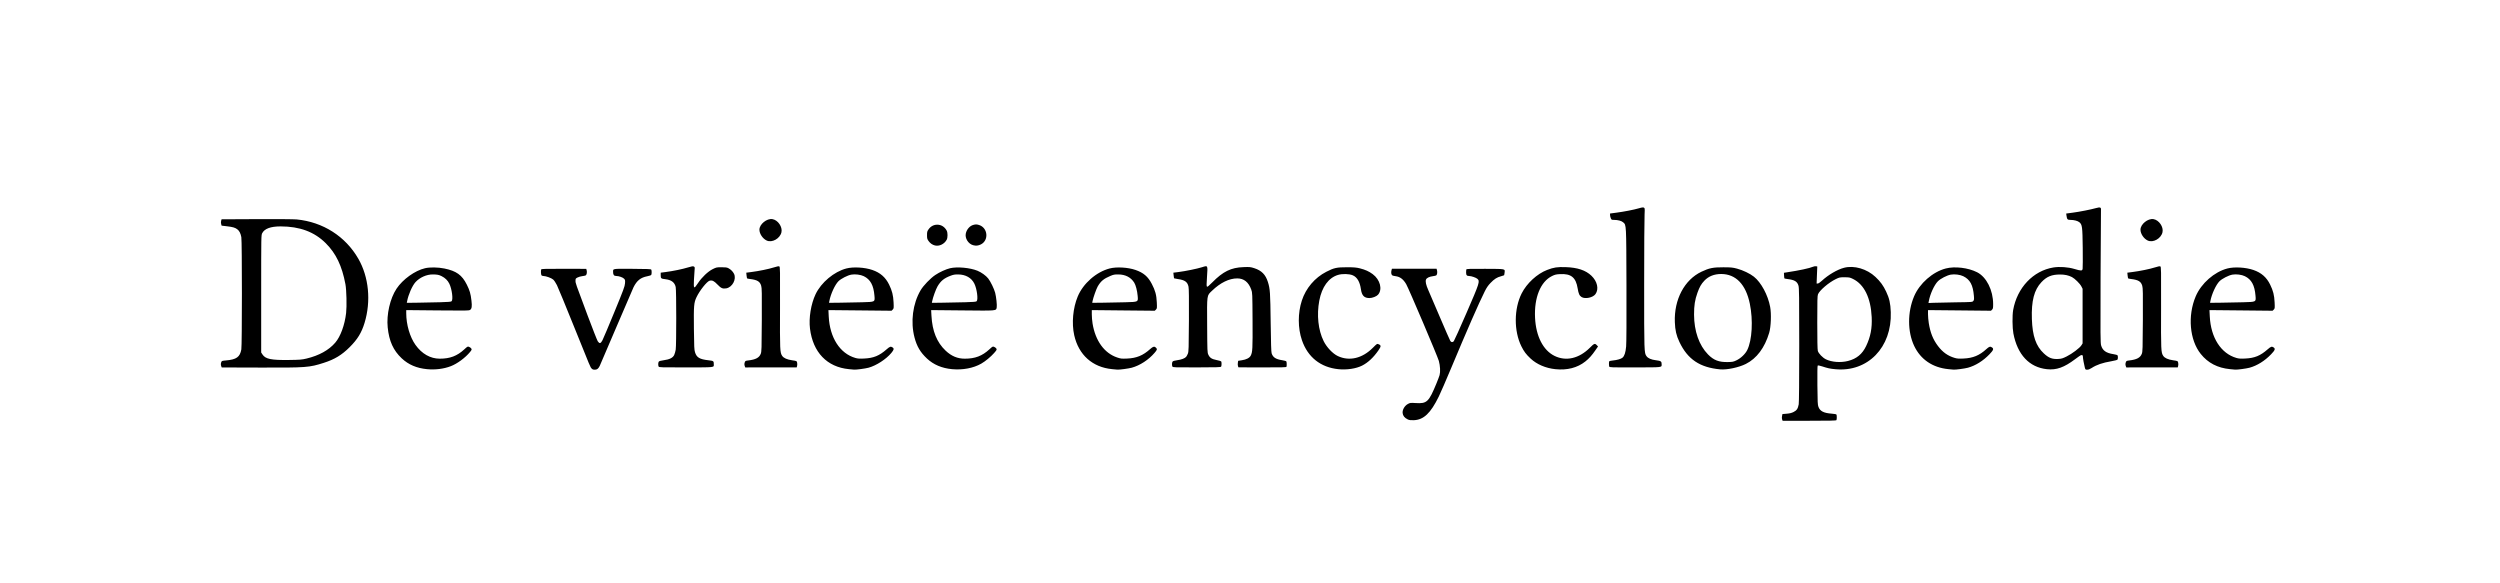 <?xml version="1.0" encoding="UTF-8" standalone="no"?>
<svg
	xmlns="http://www.w3.org/2000/svg"
	xmlns:dc="http://purl.org/dc/elements/1.1/"
	xmlns:cc="http://creativecommons.org/ns#"
	xmlns:rdf="http://www.w3.org/1999/02/22-rdf-syntax-ns#"
	xmlns:svg="http://www.w3.org/2000/svg"
	xmlns:xlink="http://www.w3.org/1999/xlink"
	xmlns:sodipodi="http://sodipodi.sourceforge.net/DTD/sodipodi-0.dtd"
	xmlns:inkscape="http://www.inkscape.org/namespaces/inkscape"
	version="1.1"
	viewBox="0 0 138.685 32.329">
	<path d="M10.024 19.181C9.991 19.095 9.992 19.024 10.026 18.935C10.05 18.87 10.074 18.862 10.294 18.843C10.904 18.789 11.102 18.648 11.183 18.207C11.227 17.968 11.227 11.957 11.183 11.719C11.143 11.499 11.066 11.35 10.947 11.262C10.818 11.166 10.694 11.13 10.343 11.089L10.044 11.054L10.017 10.96C10.001 10.903 10.001 10.83 10.016 10.776L10.042 10.687L12.069 10.677C13.242 10.672 14.218 10.679 14.385 10.695C15.9 10.843 17.199 11.671 17.943 12.964C18.551 14.02 18.686 15.413 18.304 16.671C18.131 17.242 17.897 17.623 17.442 18.076C16.989 18.529 16.573 18.781 15.949 18.981C15.107 19.251 14.941 19.263 12.276 19.255L10.05 19.248L10.024 19.181L10.024 19.181ZM14.95 18.734C15.672 18.561 16.236 18.25 16.609 17.817C16.913 17.465 17.157 16.8 17.238 16.103C17.283 15.719 17.261 14.768 17.199 14.441C17 13.378 16.653 12.656 16.06 12.067C15.399 11.41 14.558 11.098 13.45 11.097C12.878 11.097 12.524 11.228 12.39 11.488C12.33 11.603 12.33 11.623 12.33 14.994L12.33 18.384L12.407 18.501C12.58 18.763 12.909 18.83 13.937 18.816C14.573 18.807 14.677 18.799 14.95 18.734L14.95 18.734L14.95 18.734ZM21.914 19.347C21.318 19.291 20.84 19.087 20.451 18.721C19.965 18.264 19.722 17.728 19.641 16.935C19.565 16.188 19.776 15.264 20.152 14.697C20.512 14.155 21.216 13.649 21.799 13.514C22.081 13.448 22.547 13.455 22.915 13.53C23.608 13.671 23.935 13.906 24.212 14.461C24.381 14.799 24.435 14.986 24.481 15.387C24.52 15.726 24.5 15.858 24.401 15.923C24.334 15.967 24.173 15.97 22.52 15.952L20.712 15.934L20.712 16.115C20.712 16.77 20.922 17.491 21.246 17.944C21.615 18.462 22.109 18.742 22.651 18.741C23.244 18.741 23.652 18.585 24.068 18.202C24.259 18.026 24.263 18.024 24.352 18.062C24.402 18.083 24.458 18.127 24.476 18.161C24.504 18.213 24.493 18.241 24.4 18.354C24.127 18.687 23.661 19.031 23.29 19.174C22.882 19.331 22.394 19.393 21.914 19.347L21.914 19.347ZM22.646 15.481C23.156 15.467 23.301 15.454 23.334 15.421C23.432 15.323 23.352 14.713 23.201 14.406C23.108 14.217 22.962 14.075 22.754 13.971C22.6 13.894 22.503 13.875 22.245 13.873C21.891 13.87 21.49 14.049 21.247 14.318C21.057 14.53 20.834 15.038 20.762 15.426L20.745 15.514L21.373 15.506C21.718 15.502 22.291 15.49 22.646 15.48L22.646 15.48L22.646 15.481ZM31.429 19.313C31.343 19.219 31.386 19.32 30.425 16.932C29.938 15.721 29.486 14.624 29.421 14.494C29.356 14.363 29.259 14.217 29.204 14.169C29.103 14.08 28.785 13.964 28.644 13.964C28.601 13.964 28.55 13.948 28.531 13.929C28.496 13.895 28.483 13.656 28.511 13.583C28.523 13.551 28.767 13.545 29.82 13.547L31.114 13.55L31.138 13.634C31.17 13.747 31.14 13.899 31.079 13.93C31.052 13.944 30.962 13.963 30.88 13.972C30.797 13.981 30.677 14.016 30.612 14.049C30.501 14.106 30.494 14.117 30.494 14.237C30.494 14.382 30.479 14.339 31.187 16.23C31.478 17.006 31.745 17.684 31.779 17.735C31.882 17.887 31.947 17.873 32.05 17.678C32.098 17.586 32.409 16.852 32.739 16.048C33.269 14.758 33.342 14.563 33.354 14.389C33.367 14.213 33.362 14.185 33.301 14.121C33.228 14.043 33.001 13.963 32.851 13.963C32.721 13.963 32.666 13.898 32.666 13.747C32.666 13.528 32.58 13.543 33.771 13.549C34.62 13.553 34.852 13.563 34.87 13.593C34.902 13.642 34.901 13.851 34.87 13.901C34.856 13.922 34.752 13.957 34.638 13.979C34.257 14.052 34.039 14.227 33.845 14.615C33.805 14.694 33.36 15.73 32.854 16.917C32.349 18.103 31.916 19.113 31.892 19.161C31.81 19.323 31.739 19.378 31.609 19.378C31.521 19.378 31.473 19.36 31.429 19.313L31.429 19.313L31.429 19.313ZM35.298 19.199C35.26 19.129 35.266 18.963 35.308 18.909C35.332 18.879 35.429 18.852 35.59 18.831C35.925 18.787 36.117 18.692 36.195 18.53C36.227 18.463 36.267 18.324 36.284 18.22C36.325 17.959 36.325 14.797 36.283 14.601C36.225 14.334 36.033 14.188 35.689 14.149C35.436 14.12 35.417 14.104 35.417 13.924L35.417 13.771L35.699 13.735C36.123 13.68 36.671 13.568 36.988 13.47C37.216 13.399 37.282 13.389 37.332 13.416C37.388 13.446 37.391 13.465 37.374 13.627C37.364 13.725 37.347 13.982 37.337 14.198C37.313 14.718 37.335 14.733 37.575 14.369C37.791 14.04 38.149 13.701 38.419 13.567C38.633 13.462 38.654 13.457 38.933 13.457C39.162 13.457 39.246 13.469 39.326 13.511C39.469 13.587 39.582 13.699 39.65 13.831C39.81 14.143 39.557 14.62 39.201 14.678C38.995 14.711 38.9 14.67 38.696 14.455C38.499 14.248 38.395 14.197 38.244 14.235C38.089 14.274 37.667 14.804 37.487 15.185C37.334 15.509 37.321 15.667 37.335 17.013C37.346 18.053 37.354 18.227 37.399 18.37C37.494 18.674 37.663 18.775 38.172 18.833C38.477 18.868 38.485 18.874 38.485 19.074C38.485 19.253 38.576 19.243 36.878 19.246C35.449 19.248 35.322 19.244 35.298 19.199L35.298 19.199L35.298 19.199ZM40.278 19.181C40.245 19.095 40.245 19.024 40.28 18.934C40.303 18.872 40.331 18.859 40.475 18.843C40.904 18.794 41.111 18.685 41.197 18.46C41.246 18.332 41.251 18.184 41.259 16.502C41.267 14.928 41.262 14.661 41.223 14.528C41.152 14.282 41 14.189 40.593 14.139C40.502 14.128 40.419 14.112 40.41 14.103C40.401 14.094 40.386 14.015 40.377 13.929L40.361 13.772L40.647 13.735C41.09 13.679 41.659 13.562 41.953 13.468C42.142 13.407 42.236 13.39 42.27 13.409C42.316 13.435 42.319 13.605 42.311 15.78C42.302 18.259 42.308 18.385 42.435 18.577C42.521 18.706 42.714 18.792 43.016 18.835C43.273 18.872 43.275 18.873 43.299 18.966C43.312 19.018 43.312 19.101 43.299 19.152L43.276 19.243L41.789 19.245L40.303 19.247L40.278 19.18L40.278 19.181ZM41.54 11.913C41.311 11.806 41.121 11.523 41.121 11.287C41.12 10.972 41.551 10.623 41.873 10.677C42.192 10.731 42.463 11.127 42.394 11.436C42.311 11.801 41.85 12.059 41.54 11.913L41.54 11.913ZM46.291 19.346C45.029 19.225 44.211 18.373 44.043 17.004C43.967 16.388 44.099 15.58 44.366 15.017C44.69 14.336 45.435 13.713 46.146 13.528C46.547 13.424 47.203 13.462 47.644 13.614C48.104 13.772 48.405 14.035 48.614 14.459C48.788 14.814 48.854 15.076 48.873 15.487C48.888 15.825 48.886 15.841 48.822 15.905L48.756 15.971L46.932 15.952L45.108 15.934L45.126 16.303C45.187 17.527 45.774 18.442 46.665 18.699C46.803 18.739 46.906 18.746 47.172 18.733C47.721 18.707 48.048 18.573 48.473 18.199C48.656 18.037 48.713 18.019 48.817 18.092C48.911 18.158 48.896 18.224 48.745 18.408C48.448 18.768 47.878 19.139 47.43 19.262C47.241 19.313 46.721 19.383 46.593 19.374C46.57 19.372 46.433 19.359 46.291 19.346L46.291 19.346L46.291 19.346ZM47.053 15.481C47.819 15.459 47.798 15.469 47.768 15.104C47.719 14.5 47.534 14.161 47.151 13.974C46.969 13.885 46.655 13.845 46.434 13.884C46.217 13.922 45.837 14.117 45.688 14.265C45.484 14.47 45.237 15.007 45.161 15.413L45.142 15.513L45.788 15.506C46.143 15.502 46.713 15.491 47.053 15.481L47.053 15.481ZM52.254 19.347C51.668 19.293 51.183 19.088 50.804 18.734C50.423 18.378 50.218 18.033 50.083 17.516C49.845 16.613 49.98 15.565 50.434 14.79C50.591 14.521 51 14.095 51.281 13.907C51.533 13.737 51.902 13.569 52.142 13.513C52.555 13.417 53.292 13.485 53.72 13.659C53.948 13.752 54.212 13.942 54.34 14.105C54.475 14.276 54.686 14.71 54.744 14.934C54.805 15.168 54.856 15.653 54.833 15.776C54.794 15.981 54.881 15.973 52.856 15.952L51.044 15.934L51.062 16.259C51.11 17.151 51.374 17.8 51.882 18.279C52.218 18.595 52.569 18.742 52.991 18.741C53.584 18.741 53.992 18.585 54.409 18.202C54.599 18.026 54.603 18.024 54.693 18.062C54.742 18.083 54.798 18.128 54.816 18.162C54.846 18.217 54.831 18.246 54.681 18.416C54.491 18.632 54.176 18.893 53.941 19.027C53.485 19.288 52.872 19.404 52.254 19.347L52.254 19.347ZM52.987 15.481C53.496 15.467 53.641 15.454 53.674 15.421C53.771 15.324 53.69 14.707 53.542 14.406C53.375 14.068 53.042 13.878 52.607 13.873C52.419 13.871 52.33 13.886 52.175 13.945C51.792 14.09 51.605 14.241 51.416 14.557C51.321 14.715 51.141 15.213 51.102 15.426L51.086 15.514L51.713 15.506C52.059 15.502 52.632 15.49 52.987 15.48L52.987 15.48L52.987 15.481ZM51.265 12.199C51.117 12.164 50.987 12.073 50.894 11.94C50.816 11.829 50.806 11.793 50.806 11.604C50.806 11.414 50.816 11.378 50.895 11.266C51.016 11.093 51.197 10.997 51.4 10.998C51.63 10.999 51.827 11.124 51.944 11.343C52.006 11.458 52.006 11.75 51.944 11.865C51.81 12.116 51.519 12.259 51.265 12.199L51.265 12.199ZM53.472 12.184C53.189 12.108 52.985 11.779 53.048 11.502C53.1 11.268 53.276 11.068 53.477 11.012C53.616 10.973 53.67 10.974 53.806 11.014C54.319 11.168 54.393 11.899 53.919 12.138C53.771 12.213 53.634 12.227 53.472 12.184L53.472 12.184ZM61.502 19.346C60.365 19.237 59.567 18.522 59.312 17.386C59.157 16.694 59.237 15.813 59.515 15.147C59.827 14.395 60.588 13.728 61.359 13.528C61.755 13.425 62.414 13.462 62.847 13.612C63.314 13.773 63.572 13.992 63.795 14.42C63.996 14.804 64.064 15.056 64.084 15.488C64.099 15.825 64.097 15.841 64.033 15.905L63.967 15.971L62.147 15.953L60.328 15.934L60.328 16.187C60.328 16.326 60.347 16.559 60.371 16.705C60.533 17.707 61.049 18.42 61.791 18.671C62.005 18.743 62.047 18.747 62.369 18.734C62.918 18.71 63.288 18.557 63.705 18.181C63.868 18.034 63.945 18.016 64.034 18.104C64.118 18.188 64.108 18.226 63.954 18.405C63.609 18.808 63.11 19.133 62.636 19.263C62.451 19.313 61.93 19.383 61.804 19.374C61.78 19.372 61.644 19.359 61.502 19.346L61.502 19.346L61.502 19.346ZM62.264 15.481C63.027 15.459 63.009 15.468 62.978 15.114C62.952 14.81 62.868 14.489 62.779 14.347C62.584 14.038 62.272 13.877 61.864 13.873C61.645 13.871 61.584 13.882 61.403 13.958C61.014 14.122 60.849 14.259 60.667 14.572C60.589 14.706 60.404 15.232 60.371 15.412L60.353 15.513L60.999 15.506C61.354 15.502 61.923 15.491 62.264 15.481L62.264 15.481ZM64.987 19.199C64.949 19.129 64.955 18.963 64.997 18.908C65.02 18.877 65.113 18.85 65.261 18.83C65.508 18.796 65.699 18.725 65.778 18.636C65.805 18.605 65.851 18.521 65.879 18.451C65.925 18.333 65.931 18.16 65.94 16.526C65.946 15.251 65.94 14.687 65.916 14.579C65.856 14.304 65.703 14.195 65.298 14.139C65.188 14.124 65.093 14.106 65.086 14.099C65.079 14.092 65.065 14.015 65.057 13.929L65.04 13.772L65.326 13.736C65.732 13.685 66.414 13.545 66.697 13.456C67.04 13.347 67.031 13.329 66.985 14.004C66.956 14.417 66.955 14.551 66.981 14.577C67.007 14.603 67.078 14.547 67.284 14.338C67.913 13.7 68.371 13.476 69.096 13.45C69.457 13.437 69.498 13.441 69.721 13.513C70.14 13.65 70.368 13.881 70.503 14.308C70.629 14.709 70.643 14.908 70.664 16.657C70.678 17.821 70.695 18.354 70.719 18.429C70.796 18.668 70.957 18.773 71.338 18.831C71.453 18.849 71.557 18.879 71.569 18.897C71.593 18.935 71.599 19.152 71.577 19.21C71.564 19.241 71.306 19.248 70.182 19.245L68.802 19.242L68.776 19.173C68.761 19.135 68.758 19.049 68.767 18.984L68.785 18.864L68.991 18.833C69.257 18.794 69.442 18.699 69.511 18.566C69.616 18.363 69.626 18.178 69.617 16.533C69.608 14.943 69.607 14.933 69.541 14.747C69.385 14.317 69.119 14.104 68.735 14.102C68.269 14.1 67.755 14.351 67.274 14.816C66.968 15.111 66.983 15.004 66.993 16.811C67.002 18.339 67.003 18.383 67.063 18.512C67.147 18.693 67.261 18.766 67.546 18.822C67.677 18.847 67.793 18.882 67.805 18.899C67.835 18.942 67.832 19.153 67.801 19.202C67.779 19.236 67.545 19.243 66.394 19.245C65.127 19.248 65.011 19.244 64.987 19.199L64.987 19.199L64.987 19.199ZM74.574 19.348C73.546 19.242 72.805 18.652 72.47 17.672C72.231 16.976 72.229 16.104 72.465 15.383C72.698 14.668 73.212 14.063 73.879 13.72C74.318 13.493 74.483 13.457 75.066 13.458C75.487 13.459 75.614 13.47 75.819 13.521C76.135 13.601 76.34 13.694 76.559 13.855C76.991 14.174 77.138 14.741 76.867 15.045C76.78 15.144 76.541 15.237 76.373 15.238C76.068 15.238 75.93 15.095 75.878 14.723C75.818 14.303 75.663 14.036 75.414 13.926C75.21 13.835 74.807 13.824 74.551 13.902C74.009 14.067 73.623 14.597 73.474 15.383C73.316 16.215 73.41 17.09 73.726 17.728C73.902 18.084 74.252 18.453 74.545 18.59C75.209 18.902 75.959 18.725 76.568 18.112C76.805 17.874 76.812 17.869 76.895 17.904C77.054 17.97 77.053 18.025 76.891 18.26C76.605 18.673 76.287 18.97 75.944 19.143C75.597 19.318 75.058 19.398 74.574 19.348L74.574 19.348ZM78.584 22.25C78.4 22.162 78.303 22.039 78.288 21.877C78.271 21.687 78.409 21.455 78.599 21.355C78.721 21.289 78.747 21.287 79.042 21.305C79.697 21.347 79.801 21.247 80.251 20.152C80.329 19.962 80.407 19.754 80.425 19.69C80.477 19.496 80.459 19.157 80.382 18.872C80.312 18.614 78.64 14.683 78.494 14.433C78.326 14.147 78.141 14.007 77.882 13.974C77.806 13.964 77.723 13.945 77.698 13.932C77.636 13.9 77.61 13.763 77.644 13.641L77.671 13.544L78.961 13.544L80.25 13.544L80.275 13.632C80.307 13.75 80.282 13.902 80.224 13.932C80.198 13.945 80.116 13.964 80.042 13.973C79.828 14.001 79.68 14.073 79.641 14.167C79.595 14.276 79.639 14.481 79.77 14.773C79.824 14.893 80.122 15.589 80.433 16.319C80.744 17.048 81.019 17.677 81.044 17.716C81.099 17.8 81.177 17.806 81.245 17.732C81.272 17.702 81.602 16.969 81.978 16.103C82.737 14.355 82.764 14.27 82.612 14.129C82.537 14.059 82.261 13.964 82.135 13.964C82.001 13.964 81.957 13.914 81.957 13.763C81.957 13.685 81.964 13.604 81.972 13.583C81.984 13.551 82.19 13.545 83.063 13.549C84.275 13.555 84.206 13.54 84.179 13.781C84.171 13.851 84.159 13.915 84.151 13.922C84.144 13.929 84.063 13.955 83.972 13.979C83.74 14.04 83.59 14.135 83.37 14.363C83.231 14.506 83.142 14.636 83.036 14.848C82.694 15.529 82.009 17.094 81.084 19.306C80.798 19.991 80.48 20.721 80.378 20.929C79.906 21.894 79.503 22.276 78.932 22.296C78.751 22.302 78.674 22.292 78.584 22.25L78.584 22.25L78.584 22.25ZM87.118 19.348C86.559 19.291 86.043 19.07 85.685 18.736C85.425 18.493 85.301 18.329 85.152 18.028C84.713 17.145 84.72 15.855 85.167 14.97C85.463 14.384 86.056 13.838 86.639 13.613C87.023 13.465 87.221 13.435 87.712 13.451C88.397 13.474 88.867 13.631 89.199 13.948C89.541 14.274 89.639 14.719 89.433 15.009C89.288 15.212 88.841 15.308 88.632 15.181C88.506 15.104 88.454 14.991 88.404 14.683C88.301 14.044 88.021 13.818 87.379 13.855C87.159 13.867 87.085 13.885 86.922 13.965C86.258 14.29 85.884 15.213 85.941 16.382C85.994 17.446 86.409 18.258 87.068 18.581C87.733 18.907 88.484 18.733 89.108 18.11C89.365 17.852 89.397 17.841 89.517 17.969L89.58 18.036L89.436 18.244C89.223 18.553 89.066 18.728 88.846 18.903C88.384 19.268 87.8 19.418 87.118 19.348L87.118 19.348ZM90.227 19.193C90.206 19.126 90.207 18.925 90.229 18.89C90.237 18.876 90.333 18.855 90.44 18.845C90.689 18.82 90.907 18.757 90.992 18.685C91.107 18.588 91.172 18.39 91.204 18.04C91.223 17.832 91.23 16.541 91.223 14.485C91.212 10.918 91.218 11.027 91.033 10.862C90.937 10.776 90.728 10.721 90.503 10.721C90.365 10.721 90.356 10.716 90.316 10.62C90.293 10.565 90.274 10.482 90.274 10.437L90.274 10.353L90.644 10.304C91.077 10.247 91.658 10.134 91.928 10.054C92.164 9.984 92.234 9.983 92.267 10.048C92.282 10.077 92.283 10.235 92.27 10.417C92.257 10.592 92.246 12.397 92.246 14.427C92.244 18.366 92.246 18.41 92.383 18.597C92.475 18.722 92.652 18.798 92.928 18.832C93.214 18.868 93.257 18.897 93.256 19.058C93.255 19.254 93.353 19.242 91.725 19.245C90.294 19.248 90.244 19.246 90.227 19.193L90.227 19.193L90.227 19.193ZM96.645 19.359C95.466 19.253 94.758 18.778 94.284 17.777C94.105 17.401 94.036 17.101 94.019 16.628C93.97 15.321 94.572 14.183 95.559 13.715C96.004 13.504 96.229 13.458 96.818 13.46C97.272 13.461 97.355 13.47 97.615 13.538C97.955 13.629 98.359 13.822 98.588 14.004C99.007 14.335 99.399 15.064 99.527 15.749C99.602 16.148 99.574 16.901 99.47 17.247C99.211 18.113 98.749 18.73 98.121 19.045C97.719 19.248 97.032 19.393 96.645 19.359L96.645 19.359ZM97.572 18.84C97.831 18.718 98.089 18.472 98.203 18.241C98.484 17.671 98.548 16.52 98.352 15.566C98.123 14.451 97.545 13.85 96.701 13.848C96.294 13.848 95.968 13.977 95.723 14.236C95.541 14.429 95.445 14.597 95.324 14.936C95.177 15.346 95.128 15.667 95.129 16.193C95.132 17.149 95.42 17.969 95.935 18.495C96.265 18.831 96.564 18.946 97.079 18.936C97.352 18.931 97.402 18.921 97.572 18.84L97.572 18.84L97.572 18.84ZM100.218 22.251C100.2 22.203 100.198 22.128 100.213 22.057L100.237 21.941L100.48 21.921C100.66 21.906 100.764 21.88 100.884 21.82C101.065 21.728 101.129 21.632 101.177 21.379C101.196 21.28 101.207 20.044 101.207 17.947C101.207 15.102 101.201 14.65 101.163 14.521C101.092 14.282 100.937 14.188 100.534 14.139C100.443 14.128 100.361 14.112 100.352 14.104C100.344 14.095 100.334 14.018 100.33 13.933L100.323 13.778L100.483 13.753C101.215 13.642 101.789 13.519 102.015 13.425C102.072 13.401 102.148 13.389 102.184 13.399L102.25 13.415L102.23 13.907L102.211 14.398L102.277 14.398C102.317 14.398 102.412 14.334 102.516 14.237C102.885 13.896 103.411 13.588 103.797 13.488C104.38 13.336 105.117 13.551 105.613 14.018C105.896 14.284 106.062 14.512 106.23 14.867C106.414 15.257 106.479 15.543 106.497 16.051C106.57 18.084 105.167 19.529 103.296 19.35C102.972 19.319 102.874 19.298 102.529 19.186C102.383 19.138 102.292 19.122 102.274 19.14C102.256 19.157 102.25 19.588 102.256 20.279C102.265 21.266 102.272 21.407 102.318 21.528C102.413 21.778 102.624 21.885 103.089 21.918C103.224 21.928 103.344 21.95 103.356 21.967C103.384 22.009 103.384 22.25 103.355 22.294C103.339 22.321 102.959 22.329 101.791 22.329L100.248 22.329L100.218 22.251L100.218 22.251L100.218 22.251ZM104.03 18.872C104.525 18.745 104.85 18.476 105.072 18.012C105.328 17.478 105.425 16.973 105.394 16.338C105.341 15.224 104.959 14.447 104.309 14.131C104.132 14.045 104.094 14.037 103.827 14.037C103.55 14.036 103.528 14.041 103.314 14.145C102.908 14.344 102.388 14.788 102.291 15.019C102.256 15.103 102.249 15.377 102.249 16.649C102.249 17.657 102.26 18.215 102.281 18.29C102.323 18.44 102.556 18.683 102.749 18.778C103.086 18.943 103.608 18.981 104.03 18.872L104.03 18.872ZM109.827 19.346C108.915 19.258 108.221 18.787 107.849 18.003C107.46 17.182 107.458 16.049 107.844 15.138C108.162 14.389 108.919 13.725 109.677 13.528C110.201 13.393 110.969 13.485 111.484 13.746C112.028 14.022 112.412 14.784 112.412 15.588C112.412 15.814 112.404 15.854 112.349 15.909L112.287 15.971L110.467 15.952L108.648 15.934L108.648 16.172C108.648 16.303 108.668 16.534 108.693 16.686C108.783 17.245 108.938 17.631 109.223 18.008C109.496 18.369 109.797 18.583 110.198 18.699C110.334 18.739 110.437 18.746 110.703 18.733C111.25 18.707 111.618 18.555 112.019 18.189C112.184 18.037 112.245 18.019 112.348 18.092C112.458 18.169 112.428 18.251 112.202 18.485C111.835 18.867 111.394 19.143 110.957 19.263C110.772 19.313 110.251 19.383 110.125 19.374C110.101 19.372 109.967 19.36 109.827 19.346L109.827 19.346L109.827 19.346ZM110.226 15.485C111.208 15.471 111.211 15.471 111.265 15.405C111.312 15.348 111.316 15.309 111.3 15.112C111.248 14.481 111.078 14.167 110.685 13.975C110.501 13.885 110.188 13.845 109.966 13.884C109.743 13.923 109.37 14.116 109.218 14.27C109.007 14.484 108.768 15.009 108.694 15.418L108.675 15.525L108.958 15.512C109.114 15.505 109.685 15.493 110.226 15.485L110.226 15.485ZM115.522 19.349C114.501 19.241 113.815 18.51 113.581 17.279C113.521 16.959 113.514 16.244 113.568 15.933C113.795 14.644 114.726 13.659 115.897 13.47C116.252 13.413 116.741 13.447 117.103 13.555C117.509 13.675 117.559 13.674 117.583 13.545C117.593 13.489 117.596 12.945 117.589 12.336C117.574 11.107 117.559 10.995 117.394 10.856C117.298 10.776 117.087 10.721 116.872 10.721C116.709 10.721 116.68 10.689 116.651 10.48L116.634 10.354L117.018 10.303C117.415 10.251 118.053 10.124 118.372 10.035C118.595 9.972 118.658 9.998 118.643 10.145C118.638 10.199 118.627 11.947 118.62 14.031C118.608 17.424 118.611 17.835 118.652 17.976C118.738 18.272 118.939 18.415 119.361 18.479C119.48 18.497 119.588 18.528 119.6 18.547C119.629 18.594 119.628 18.746 119.598 18.794C119.584 18.816 119.433 18.857 119.248 18.888C118.728 18.977 118.392 19.092 118.1 19.282C118.002 19.346 117.917 19.378 117.848 19.378C117.749 19.378 117.741 19.371 117.71 19.255C117.664 19.088 117.598 18.716 117.597 18.618C117.596 18.544 117.573 18.526 117.489 18.536C117.47 18.538 117.32 18.642 117.155 18.766C116.512 19.25 116.073 19.407 115.523 19.349L115.523 19.349L115.522 19.349ZM116.658 18.613C116.974 18.456 117.417 18.122 117.512 17.969L117.581 17.858L117.581 16.28L117.581 14.702L117.509 14.562C117.429 14.405 117.129 14.109 116.965 14.025C116.765 13.923 116.55 13.877 116.279 13.877C115.798 13.877 115.508 13.996 115.205 14.317C114.78 14.767 114.616 15.401 114.651 16.454C114.683 17.429 114.888 18.017 115.341 18.436C115.627 18.702 115.821 18.776 116.176 18.757C116.362 18.747 116.43 18.726 116.658 18.613L116.658 18.613L116.658 18.613ZM120.082 19.181C120.049 19.095 120.05 19.024 120.084 18.934C120.108 18.872 120.136 18.859 120.28 18.843C120.708 18.794 120.915 18.685 121.002 18.46C121.051 18.332 121.055 18.184 121.064 16.502C121.072 14.928 121.067 14.661 121.028 14.528C120.956 14.282 120.805 14.189 120.398 14.139C120.306 14.128 120.224 14.112 120.215 14.103C120.206 14.094 120.191 14.015 120.182 13.929L120.166 13.772L120.451 13.735C120.895 13.679 121.463 13.562 121.758 13.468C121.947 13.407 122.04 13.39 122.075 13.409C122.12 13.435 122.123 13.605 122.116 15.78C122.107 18.259 122.113 18.385 122.24 18.577C122.325 18.706 122.518 18.792 122.82 18.835C123.077 18.872 123.079 18.873 123.103 18.966C123.117 19.018 123.117 19.101 123.104 19.152L123.08 19.243L121.594 19.245L120.108 19.247L120.082 19.18L120.082 19.181ZM126.1 19.346C125.381 19.277 124.827 18.989 124.408 18.466C123.764 17.662 123.642 16.26 124.118 15.138C124.436 14.389 125.192 13.725 125.951 13.528C126.352 13.424 127.007 13.462 127.448 13.614C127.908 13.772 128.21 14.035 128.418 14.459C128.593 14.814 128.659 15.076 128.677 15.487C128.692 15.825 128.69 15.841 128.627 15.905L128.56 15.971L126.736 15.952L124.912 15.934L124.931 16.303C124.991 17.527 125.578 18.442 126.47 18.699C126.607 18.739 126.711 18.746 126.976 18.733C127.525 18.707 127.852 18.573 128.277 18.199C128.46 18.037 128.518 18.019 128.621 18.092C128.731 18.169 128.701 18.251 128.475 18.486C128.108 18.868 127.667 19.143 127.23 19.263C127.045 19.313 126.524 19.383 126.398 19.374C126.374 19.372 126.24 19.36 126.1 19.346L126.1 19.346L126.1 19.346ZM126.857 15.481C127.623 15.459 127.603 15.469 127.573 15.104C127.524 14.497 127.341 14.162 126.958 13.975C126.774 13.885 126.461 13.845 126.239 13.884C126.022 13.922 125.642 14.117 125.493 14.265C125.289 14.47 125.041 15.007 124.965 15.413L124.946 15.513L125.593 15.506C125.948 15.502 126.517 15.491 126.857 15.481L126.857 15.481ZM121.344 11.913C121.115 11.806 120.926 11.523 120.926 11.287C120.925 10.972 121.356 10.623 121.678 10.677C121.997 10.731 122.268 11.127 122.198 11.436C122.116 11.801 121.654 12.059 121.344 11.913L121.344 11.913Z " id="subline" transform="matrix(0.96,0,0,0.96,2.652,1.906)" style="fill:#000000;fill-opacity:1;fill-rule:nonzero;stroke:none"></path>
</svg>